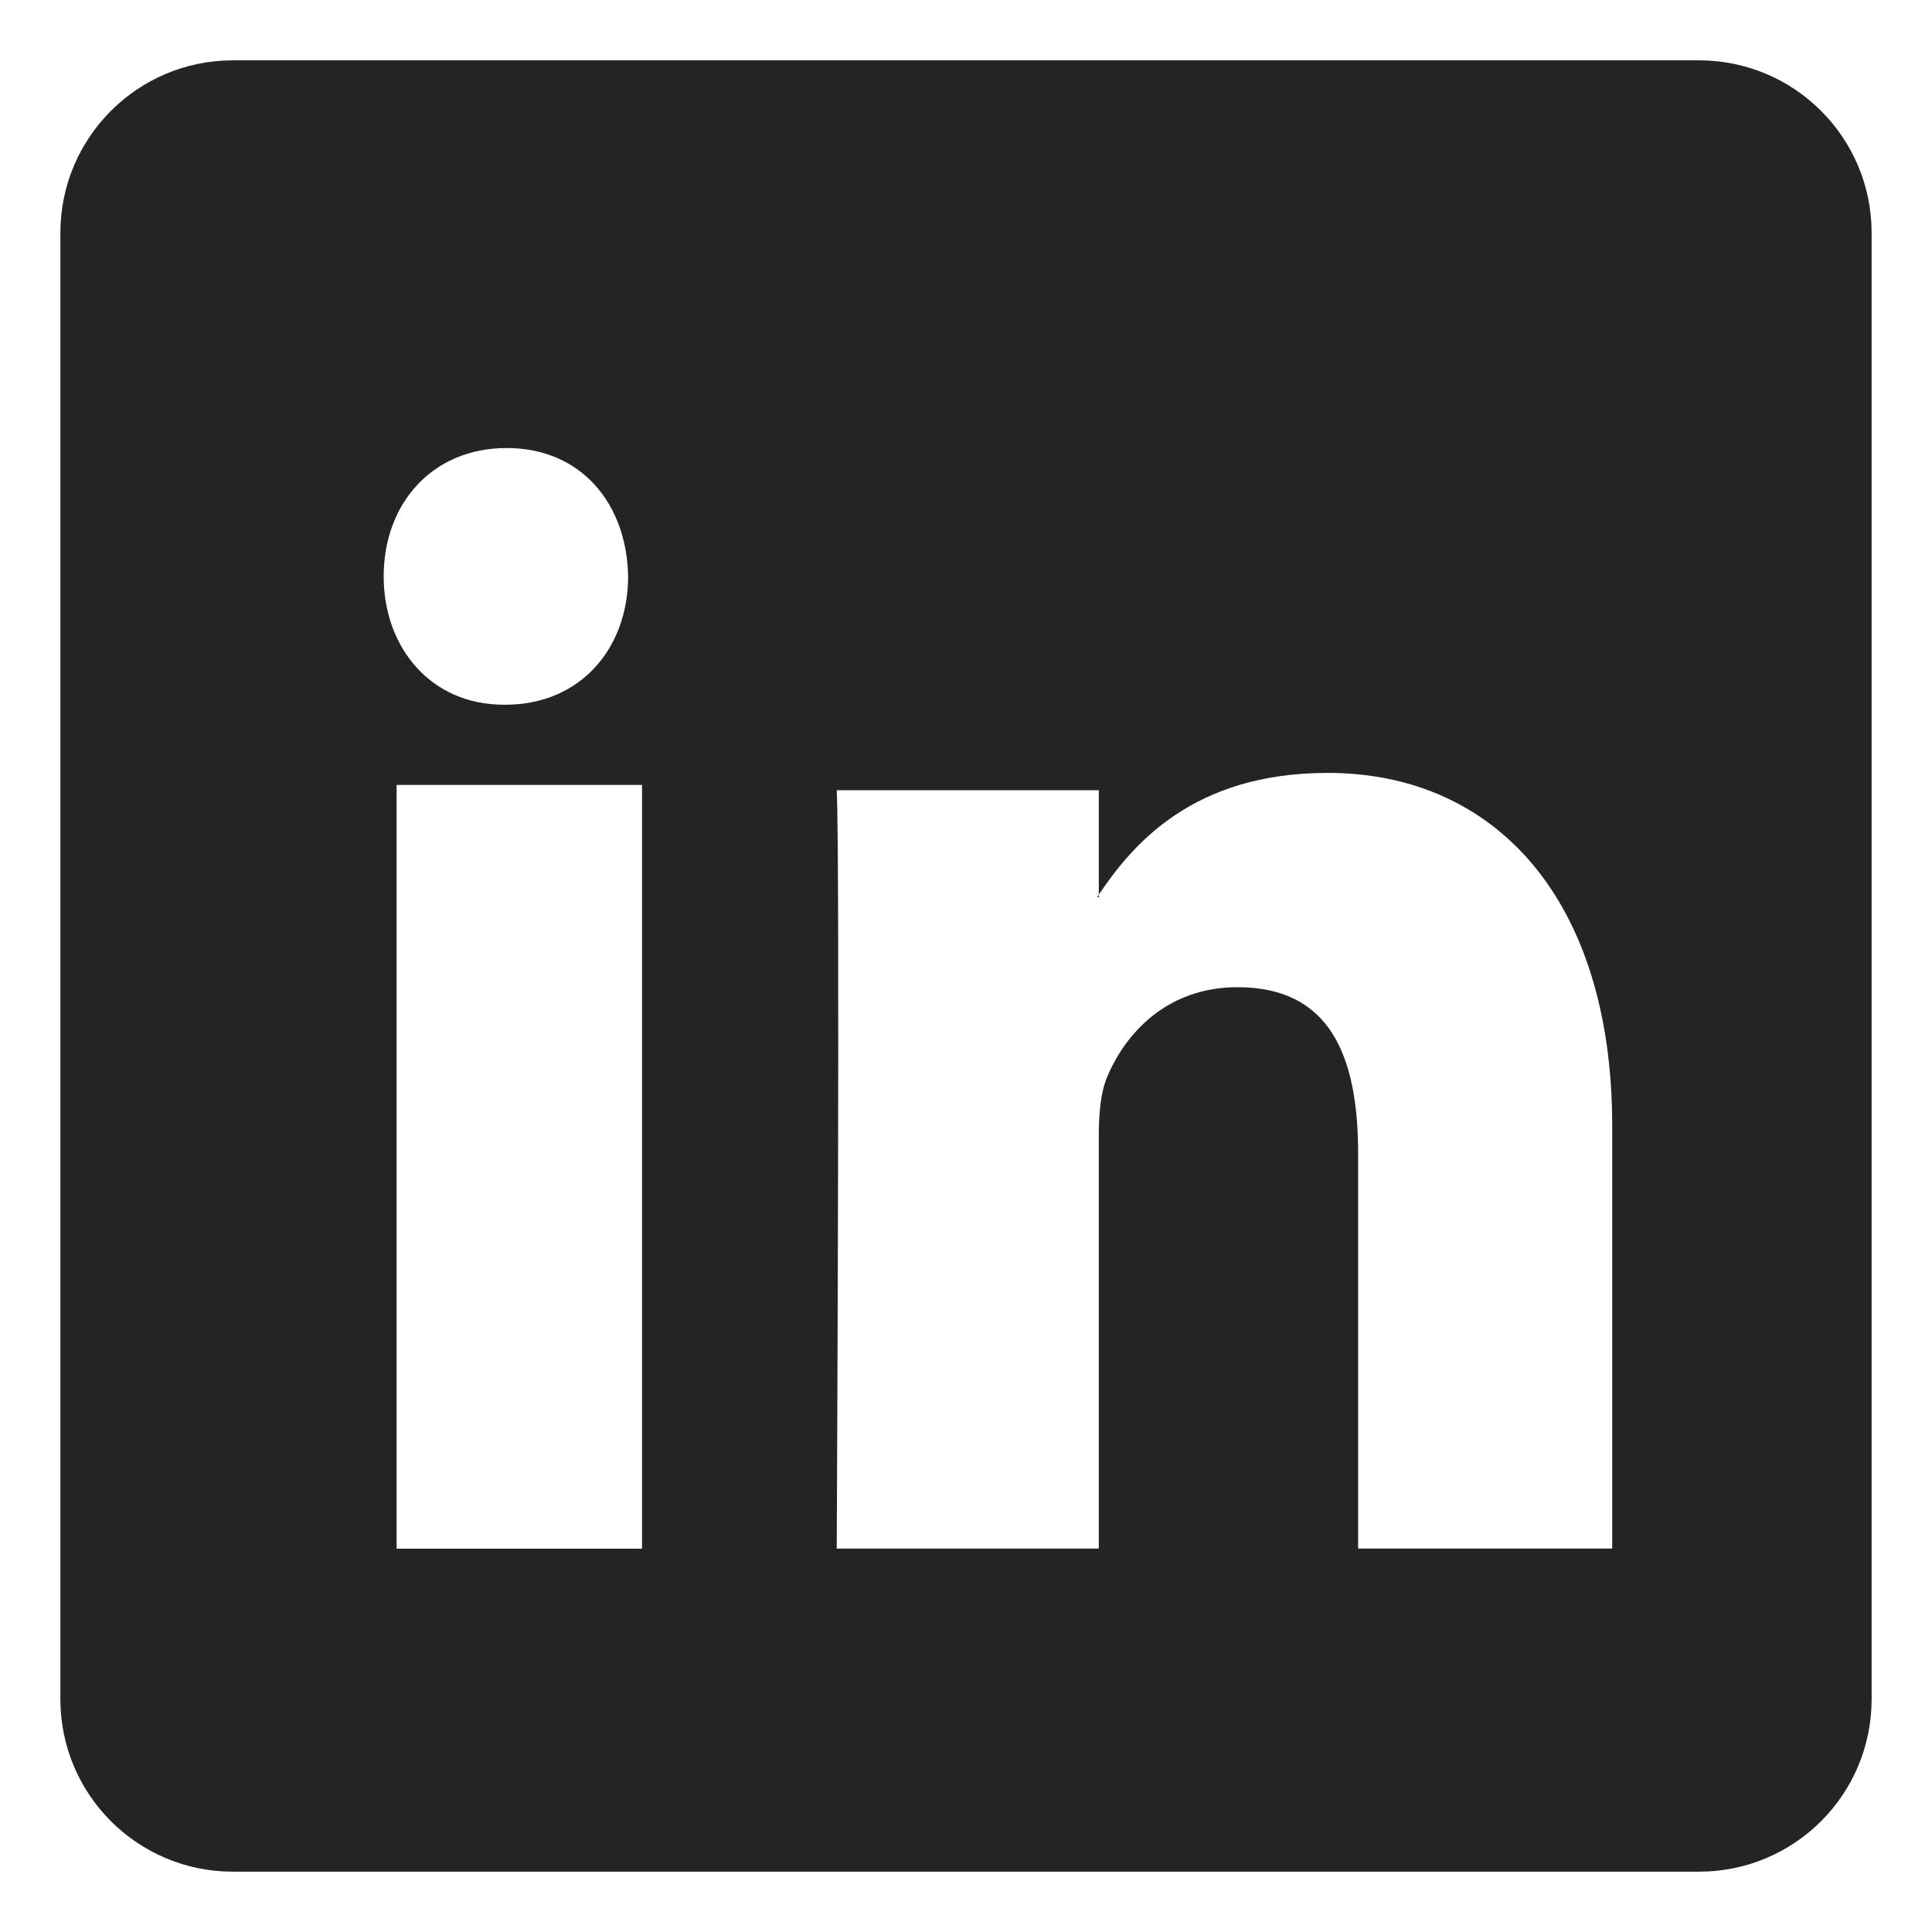 <?xml version="1.0" encoding="UTF-8" standalone="no"?>
<svg width="512px" height="512px" viewBox="0 0 512 512" version="1.1" xmlns="http://www.w3.org/2000/svg" xmlns:xlink="http://www.w3.org/1999/xlink" xmlns:sketch="http://www.bohemiancoding.com/sketch/ns">
    <!-- Generator: Sketch 3.4.4 (17249) - http://www.bohemiancoding.com/sketch -->
    <title>linkedin</title>
    <desc>Created with Sketch.</desc>
    <defs></defs>
    <g id="Page-1" stroke="none" stroke-width="1" fill="none" fill-rule="evenodd" sketch:type="MSPage">
        <g id="linkedin" sketch:type="MSArtboardGroup" fill="#242424">
            <path d="M450.269,496.011 L61.709,496.011 C36.444,496.011 16,475.546 16,450.302 L16,61.721 C16,36.477 36.465,15.99 61.709,15.99 L450.269,15.99 C475.513,15.99 496,36.455 496,61.721 L496,450.302 C496,475.568 475.535,496.011 450.269,496.011 L450.269,496.011 Z M134.276,118.731 C114.575,118.731 101.68,133.415 101.68,152.746 C101.68,171.641 114.182,186.761 133.513,186.761 L133.884,186.761 C153.956,186.761 166.458,171.662 166.458,152.746 C166.109,133.415 153.978,118.731 134.276,118.731 L134.276,118.731 Z M170.145,208.011 L105.105,208.011 L105.105,410.419 L170.145,410.419 L170.145,208.011 L170.145,208.011 Z M427.251,298.339 C427.251,238.295 396.16,204.826 351.869,204.826 C316.087,204.826 300.116,223.808 291.193,237.095 L291.193,209.408 L221.745,209.408 C222.64,227.735 221.745,410.397 221.745,410.397 L291.193,410.397 L291.193,301.24 C291.193,295.393 291.629,289.568 293.418,285.401 C298.284,273.706 309.367,261.619 327.956,261.619 C352.327,261.619 359.92,279.553 359.92,305.8 L359.92,410.375 L427.251,410.375 L427.251,298.339 L427.251,298.339 Z M290.756,237.771 C290.887,237.553 291.062,237.313 291.215,237.117 L291.215,237.771 L290.756,237.771 L290.756,237.771 Z" id="Shape" sketch:type="MSShapeGroup"></path>
        </g>
    </g>
</svg>